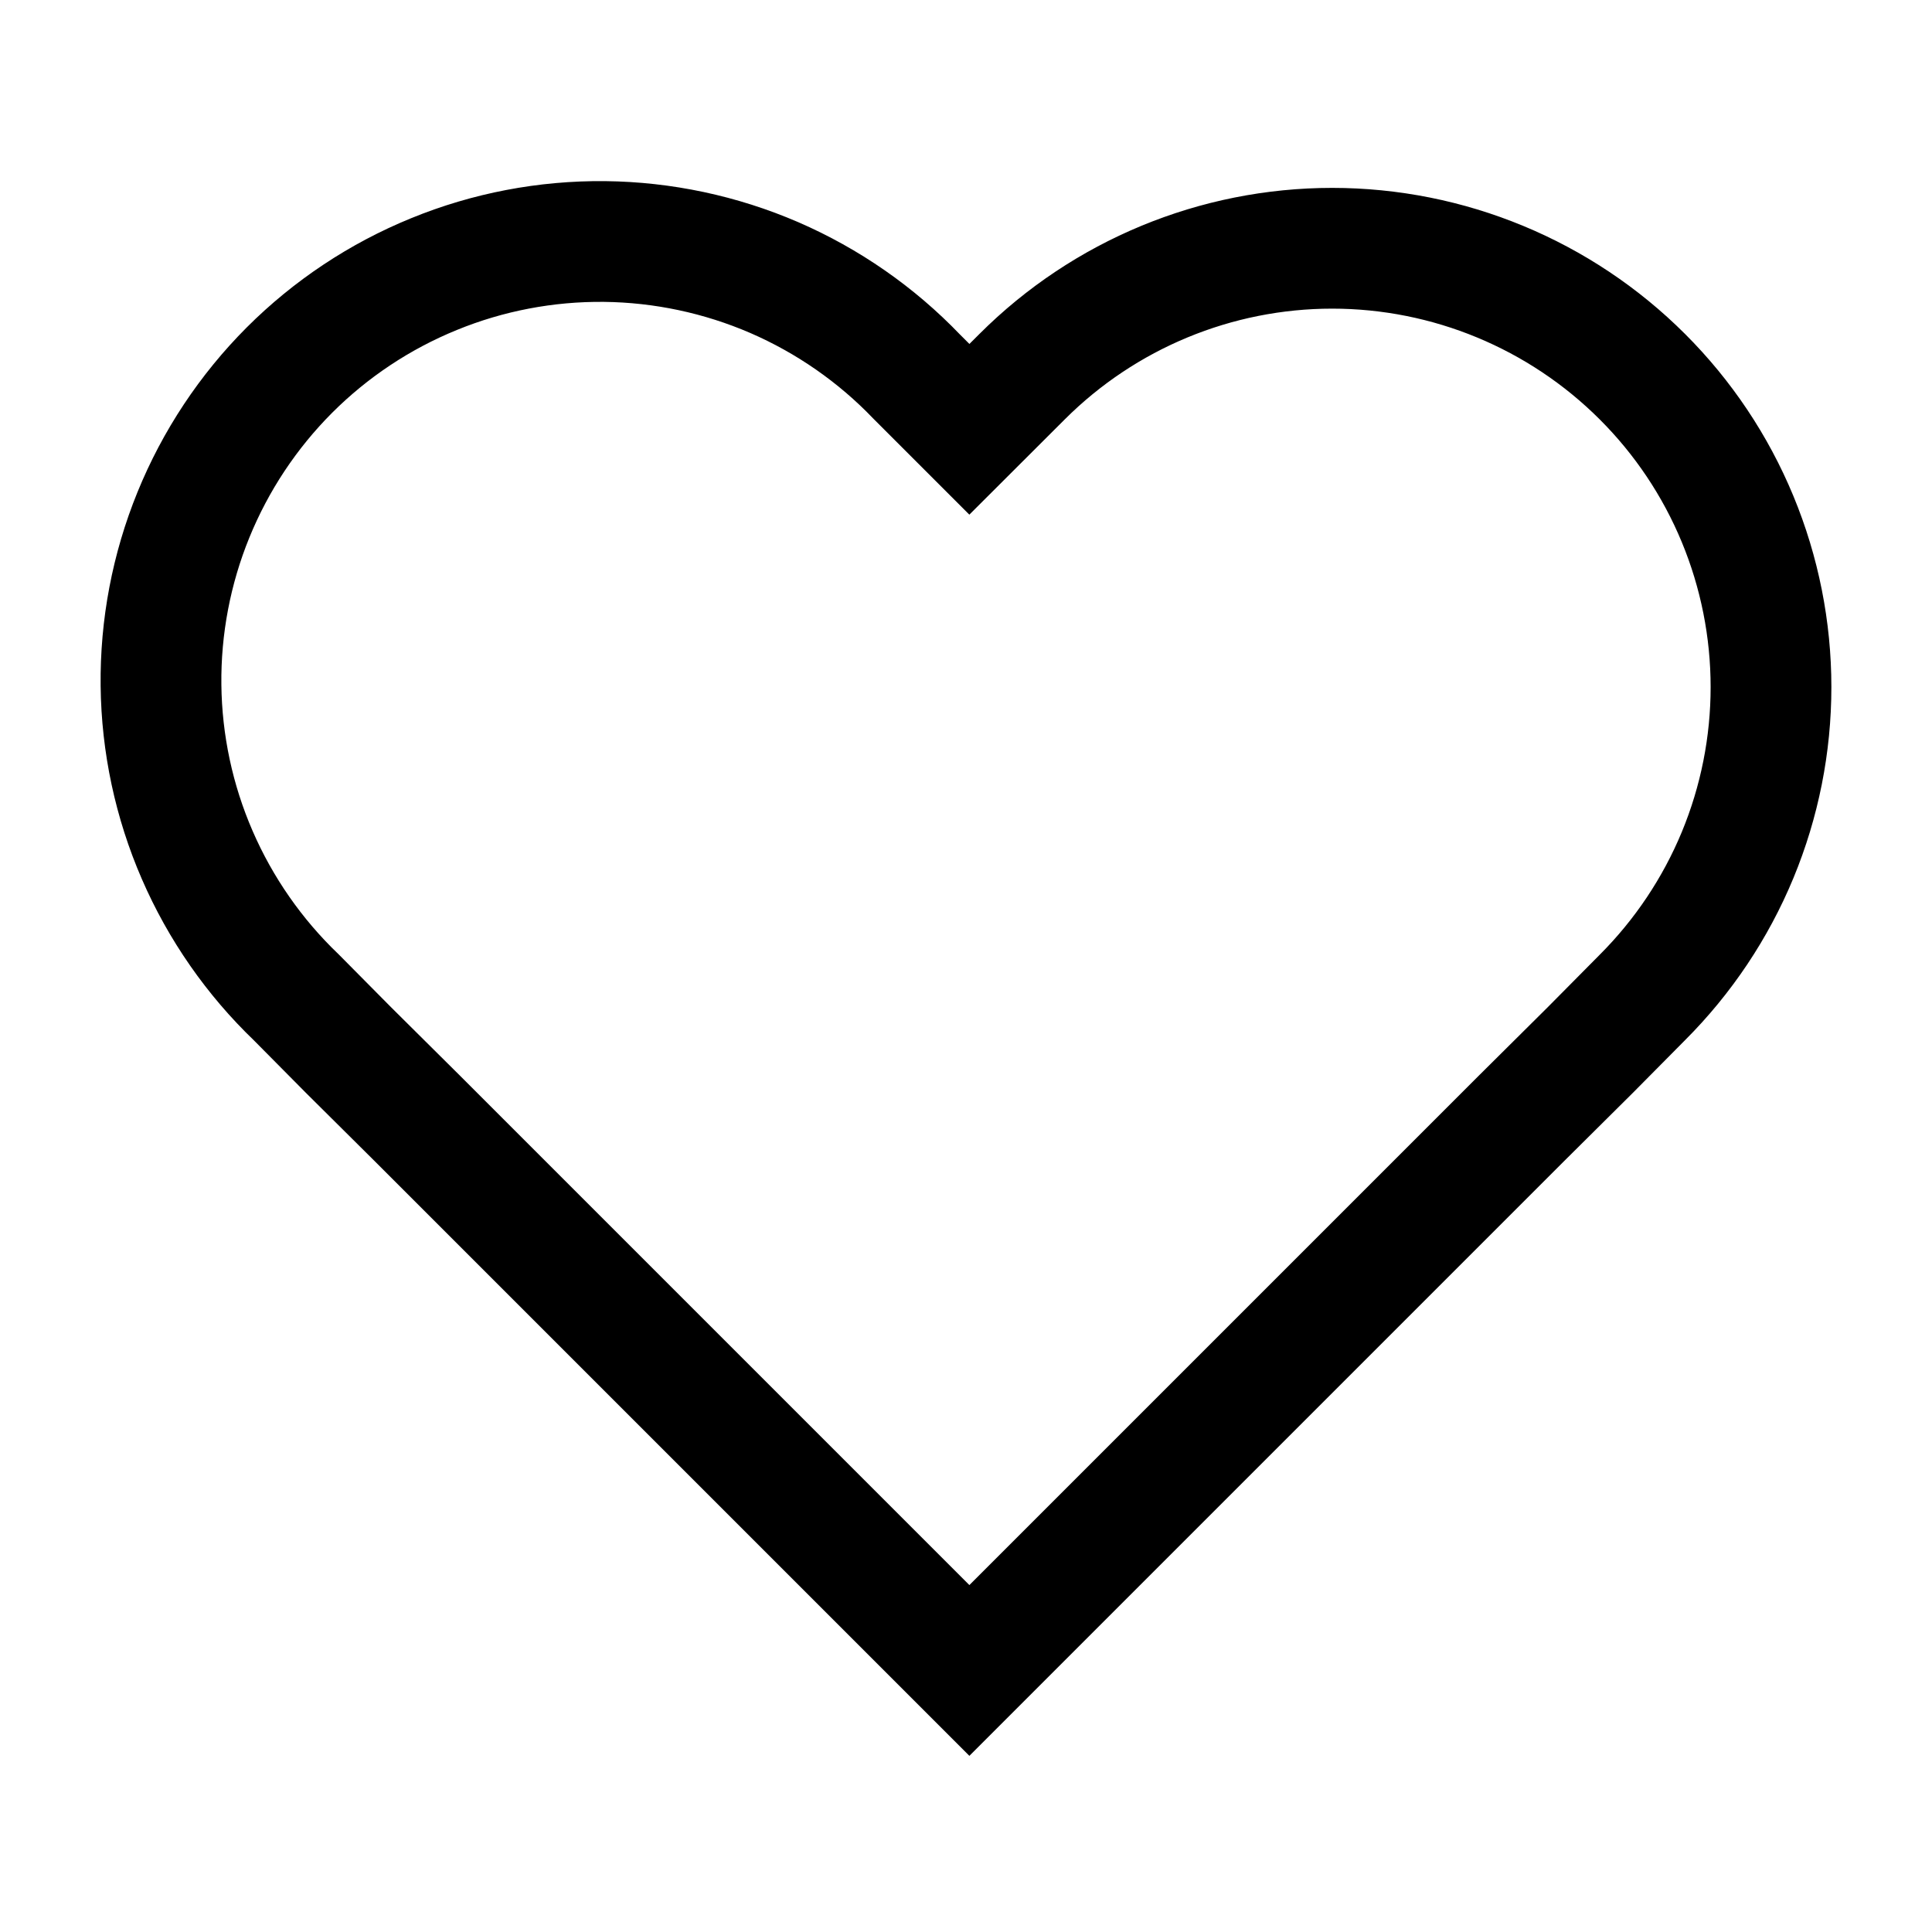 <svg width="24" height="24" viewBox="0 0 24 24" fill="none" xmlns="http://www.w3.org/2000/svg">
<path fill-rule="evenodd" clip-rule="evenodd" d="M16.549 3.084C17.994 3.084 19.38 3.658 20.402 4.679C20.909 5.185 21.311 5.786 21.585 6.448C21.859 7.11 22 7.819 22 8.535C22 9.251 21.859 9.96 21.585 10.622C21.311 11.283 20.909 11.884 20.402 12.391L19.754 13.045L18.894 13.899L12.042 20.751L5.19 13.899L4.33 13.045L3.682 12.391C3.158 11.889 2.739 11.287 2.45 10.621C2.161 9.956 2.008 9.239 2 8.513C1.992 7.787 2.129 7.067 2.403 6.395C2.677 5.723 3.082 5.112 3.595 4.598C4.108 4.085 4.719 3.679 5.391 3.405C6.063 3.13 6.783 2.993 7.509 3C8.234 3.008 8.951 3.16 9.618 3.448C10.284 3.737 10.886 4.155 11.388 4.679L12.042 5.333L12.697 4.679C13.719 3.658 15.105 3.084 16.549 3.084Z" stroke="black" stroke-width="1.5" stroke-miterlimit="10" stroke-linecap="round"/>
</svg>
